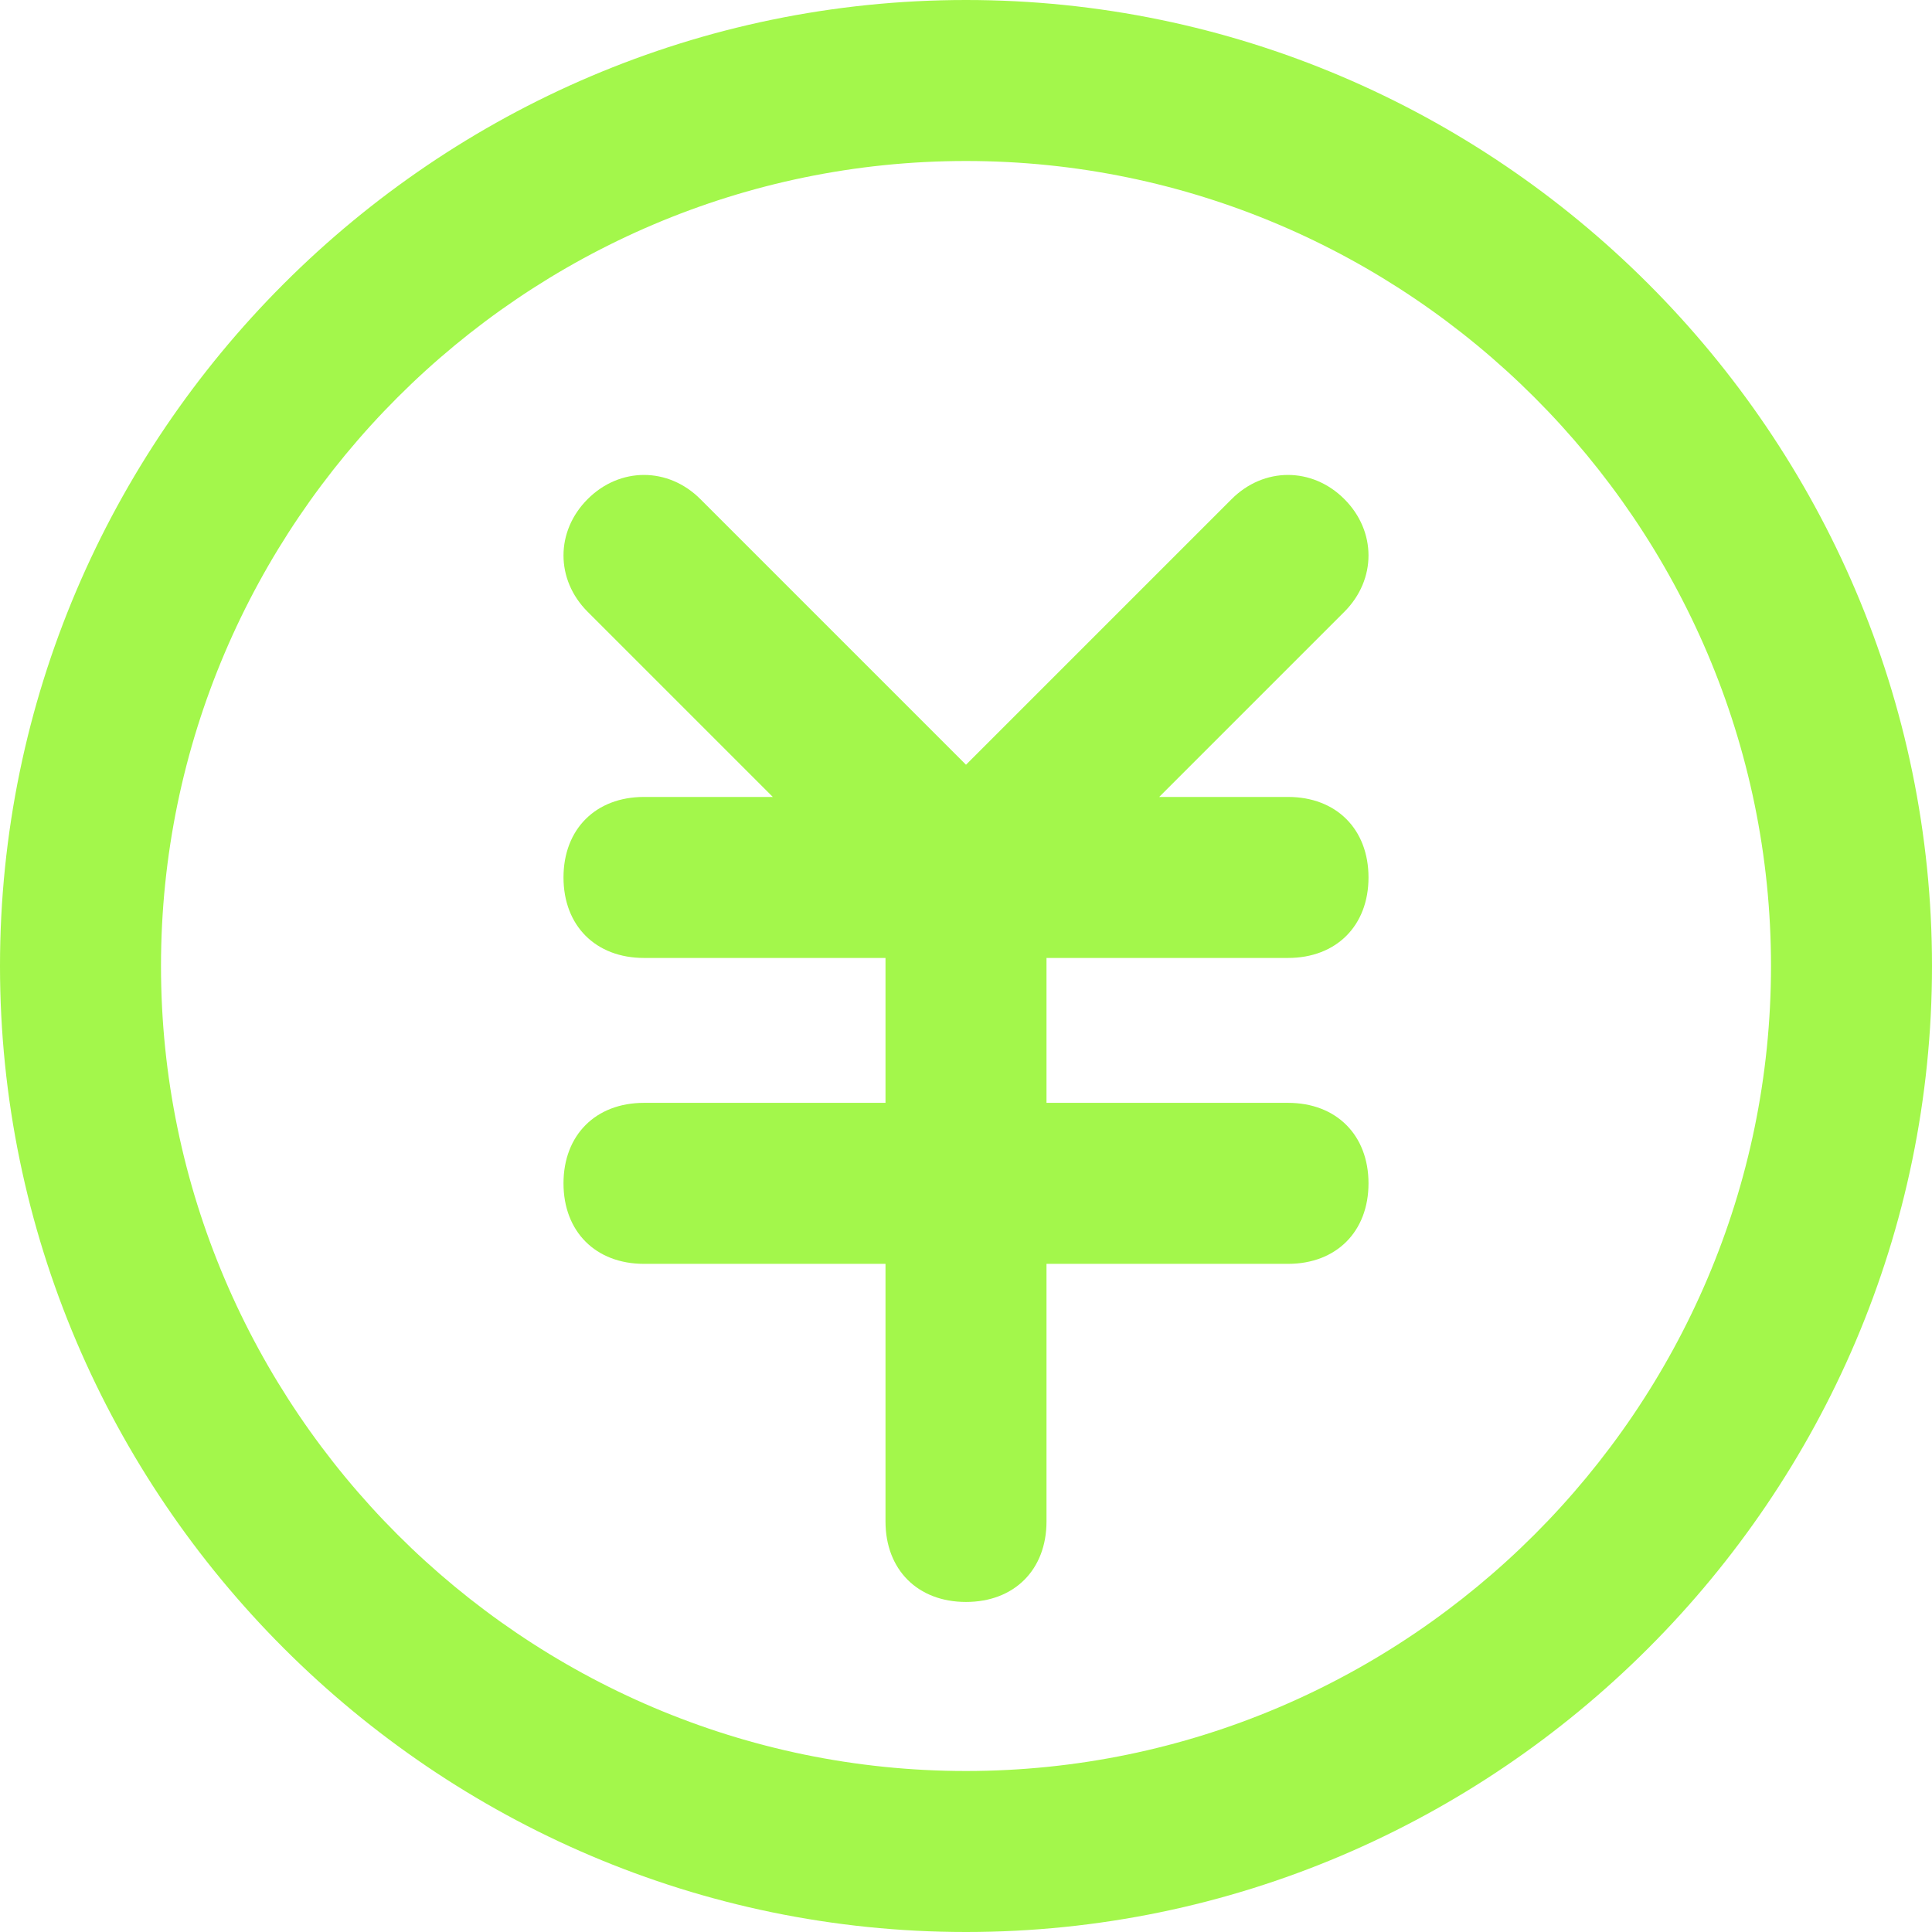 <?xml version="1.0" standalone="no"?><!DOCTYPE svg PUBLIC "-//W3C//DTD SVG 1.1//EN" "http://www.w3.org/Graphics/SVG/1.1/DTD/svg11.dtd"><svg t="1699579557813" class="icon" viewBox="0 0 1024 1024" version="1.1" xmlns="http://www.w3.org/2000/svg" p-id="19559" xmlns:xlink="http://www.w3.org/1999/xlink" width="200" height="200"><path d="M682.667 507.733c25.6 0 42.667-17.067 42.667-42.667s-17.067-42.667-42.667-42.667h-68.267l98.133-98.133c17.067-17.067 17.067-42.667 0-59.733s-42.667-17.067-59.733 0L512 405.333 371.2 264.533c-17.067-17.067-42.667-17.067-59.733 0s-17.067 42.667 0 59.733l98.133 98.133H341.333c-25.6 0-42.667 17.067-42.667 42.667s17.067 42.667 42.667 42.667h128v76.8H341.333c-25.6 0-42.667 17.067-42.667 42.667s17.067 42.667 42.667 42.667h128v136.533c0 25.6 17.067 42.667 42.667 42.667s42.667-17.067 42.667-42.667v-136.533h128c25.6 0 42.667-17.067 42.667-42.667s-17.067-42.667-42.667-42.667h-128v-76.8h128z" fill="#A3F74B" p-id="19560"></path><path d="M512 1024C230.4 1024 0 793.6 0 512S230.4 0 512 0s512 230.4 512 512-230.4 512-512 512z m0-938.667C277.333 85.333 85.333 277.333 85.333 512s192 426.667 426.667 426.667 426.667-192 426.667-426.667S746.667 85.333 512 85.333z" fill="#A3F74B" p-id="19561"></path></svg>